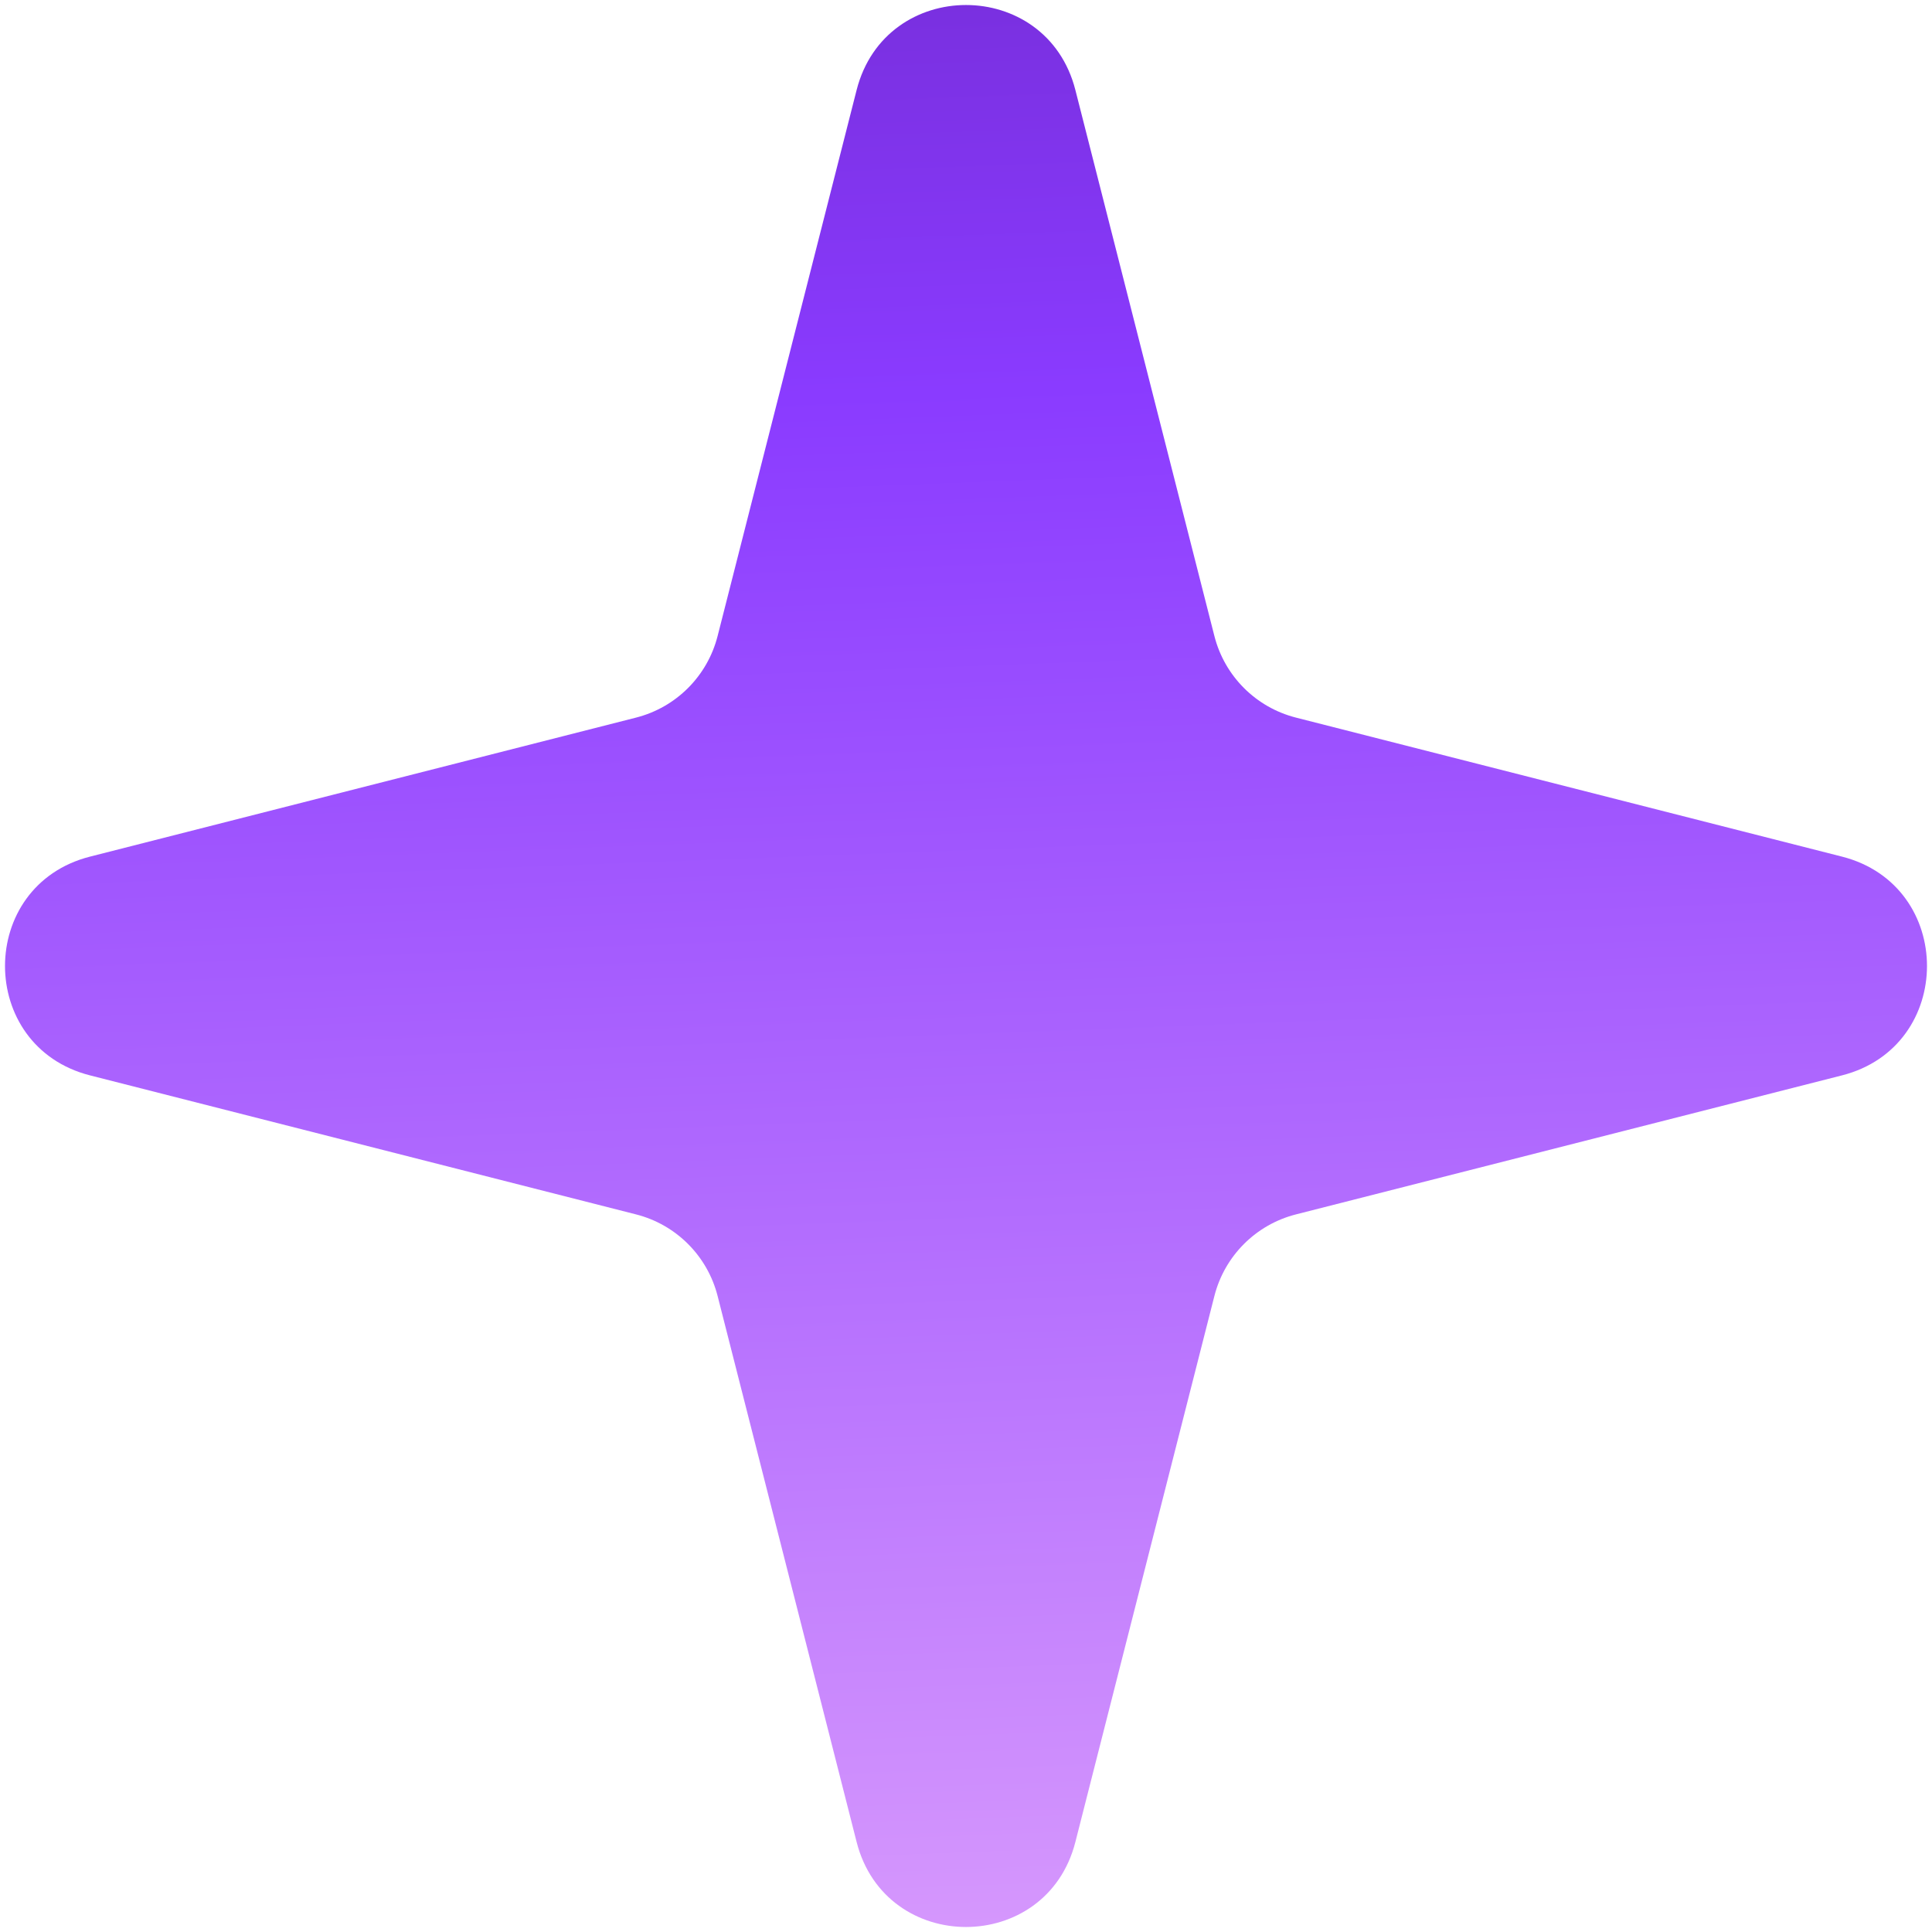 <svg width="100" height="100" viewBox="0 0 330 330" fill="none" xmlns="http://www.w3.org/2000/svg">
    <defs>
        <linearGradient id="gradient" x1="200" y1="-200" x2="220" y2="330" gradientUnits="userSpaceOnUse">
            <animateTransform attributeName="gradientTransform" attributeType="XML" type="rotate" from="0" to="360" dur="3s" repeatCount="indefinite" />
            <animate attributeName="gradientTransform" attributeType="XML" from="360" to="0" dur="5s" repeatCount="indefinite" begin="3s" />
            <stop offset="0" stop-color="#480E82"/>
            <stop offset="0.5" stop-color="#8A3BFF"/>
            <stop offset="1" stop-color="#D698FD"/>
        </linearGradient>
    </defs>
    <path d="M146.317 15.377C151.247 -3.985 178.753 -3.985 183.683 15.377L207.429 108.645C209.171 115.486 214.514 120.829 221.355 122.571L314.623 146.317C333.985 151.247 333.985 178.753 314.623 183.683L221.355 207.429C214.514 209.171 209.171 214.514 207.429 221.355L183.683 314.623C178.753 333.985 151.247 333.985 146.317 314.623L122.571 221.355C120.829 214.514 115.486 209.171 108.645 207.429L15.377 183.683C-3.985 178.753 -3.985 151.247 15.377 146.317L108.645 122.571C115.486 120.829 120.829 115.486 122.571 108.645L146.317 15.377Z" fill="url(#gradient)" filter="url(#blurFilter)"/>
</svg>

